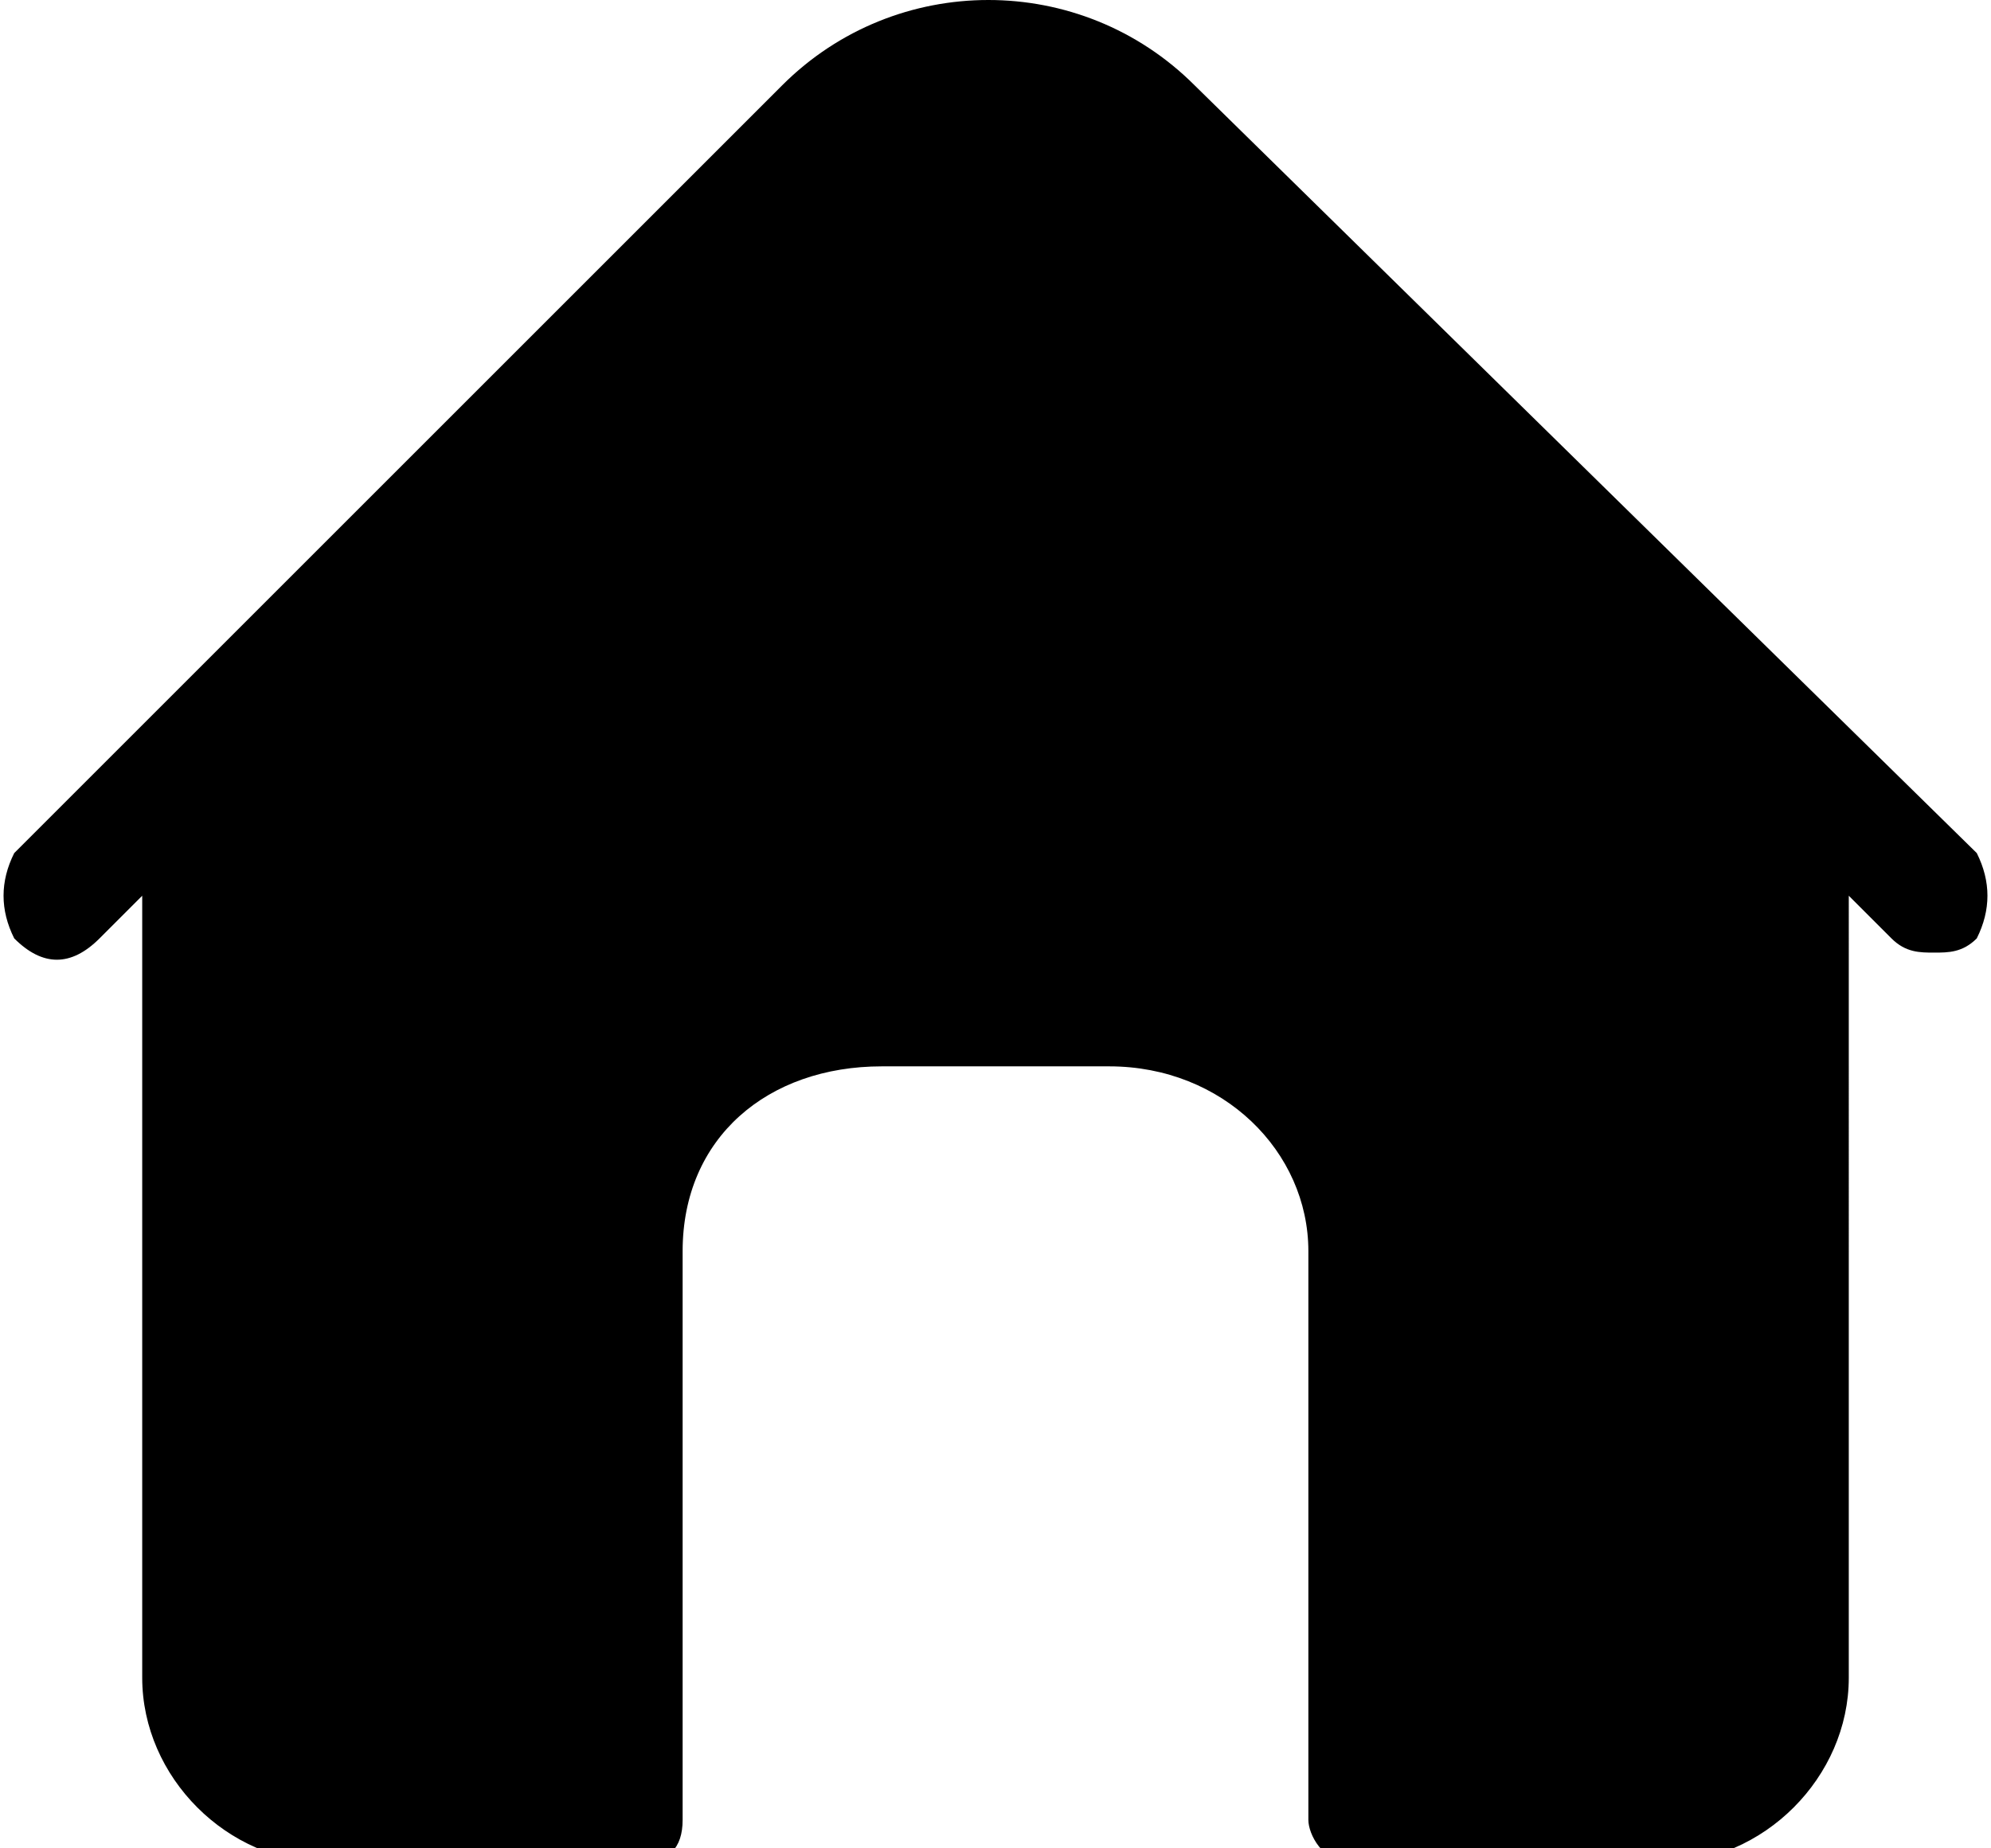 <?xml version="1.0" encoding="utf-8"?>
<!-- Generator: Adobe Illustrator 21.0.0, SVG Export Plug-In . SVG Version: 6.00 Build 0)  -->
<svg version="1.1" id="圖層_1" xmlns="http://www.w3.org/2000/svg" xmlns:xlink="http://www.w3.org/1999/xlink" x="0px" y="0px"
	 viewBox="0 0 14 13" style="enable-background:new 0 0 14 13;" xml:space="preserve">
<path d="M13.9,6L8.4,0.6c-0.8-0.8-2.1-0.8-2.9,0L0.1,6C0,6.2,0,6.4,0.1,6.6c0.2,0.2,0.4,0.2,0.6,0l0.3-0.3v5.5
	c0,0.7,0.6,1.3,1.3,1.3h2.2c0.2,0,0.3-0.1,0.3-0.3v-4c0-0.8,0.6-1.3,1.4-1.3h1.6c0.8,0,1.4,0.6,1.4,1.3v4c0,0.1,0.1,0.3,0.3,0.3h2.2
	c0.7,0,1.3-0.6,1.3-1.3V6.3l0.3,0.3c0.1,0.1,0.2,0.1,0.3,0.1s0.2,0,0.3-0.1C14,6.4,14,6.2,13.9,6z"/>
</svg>
